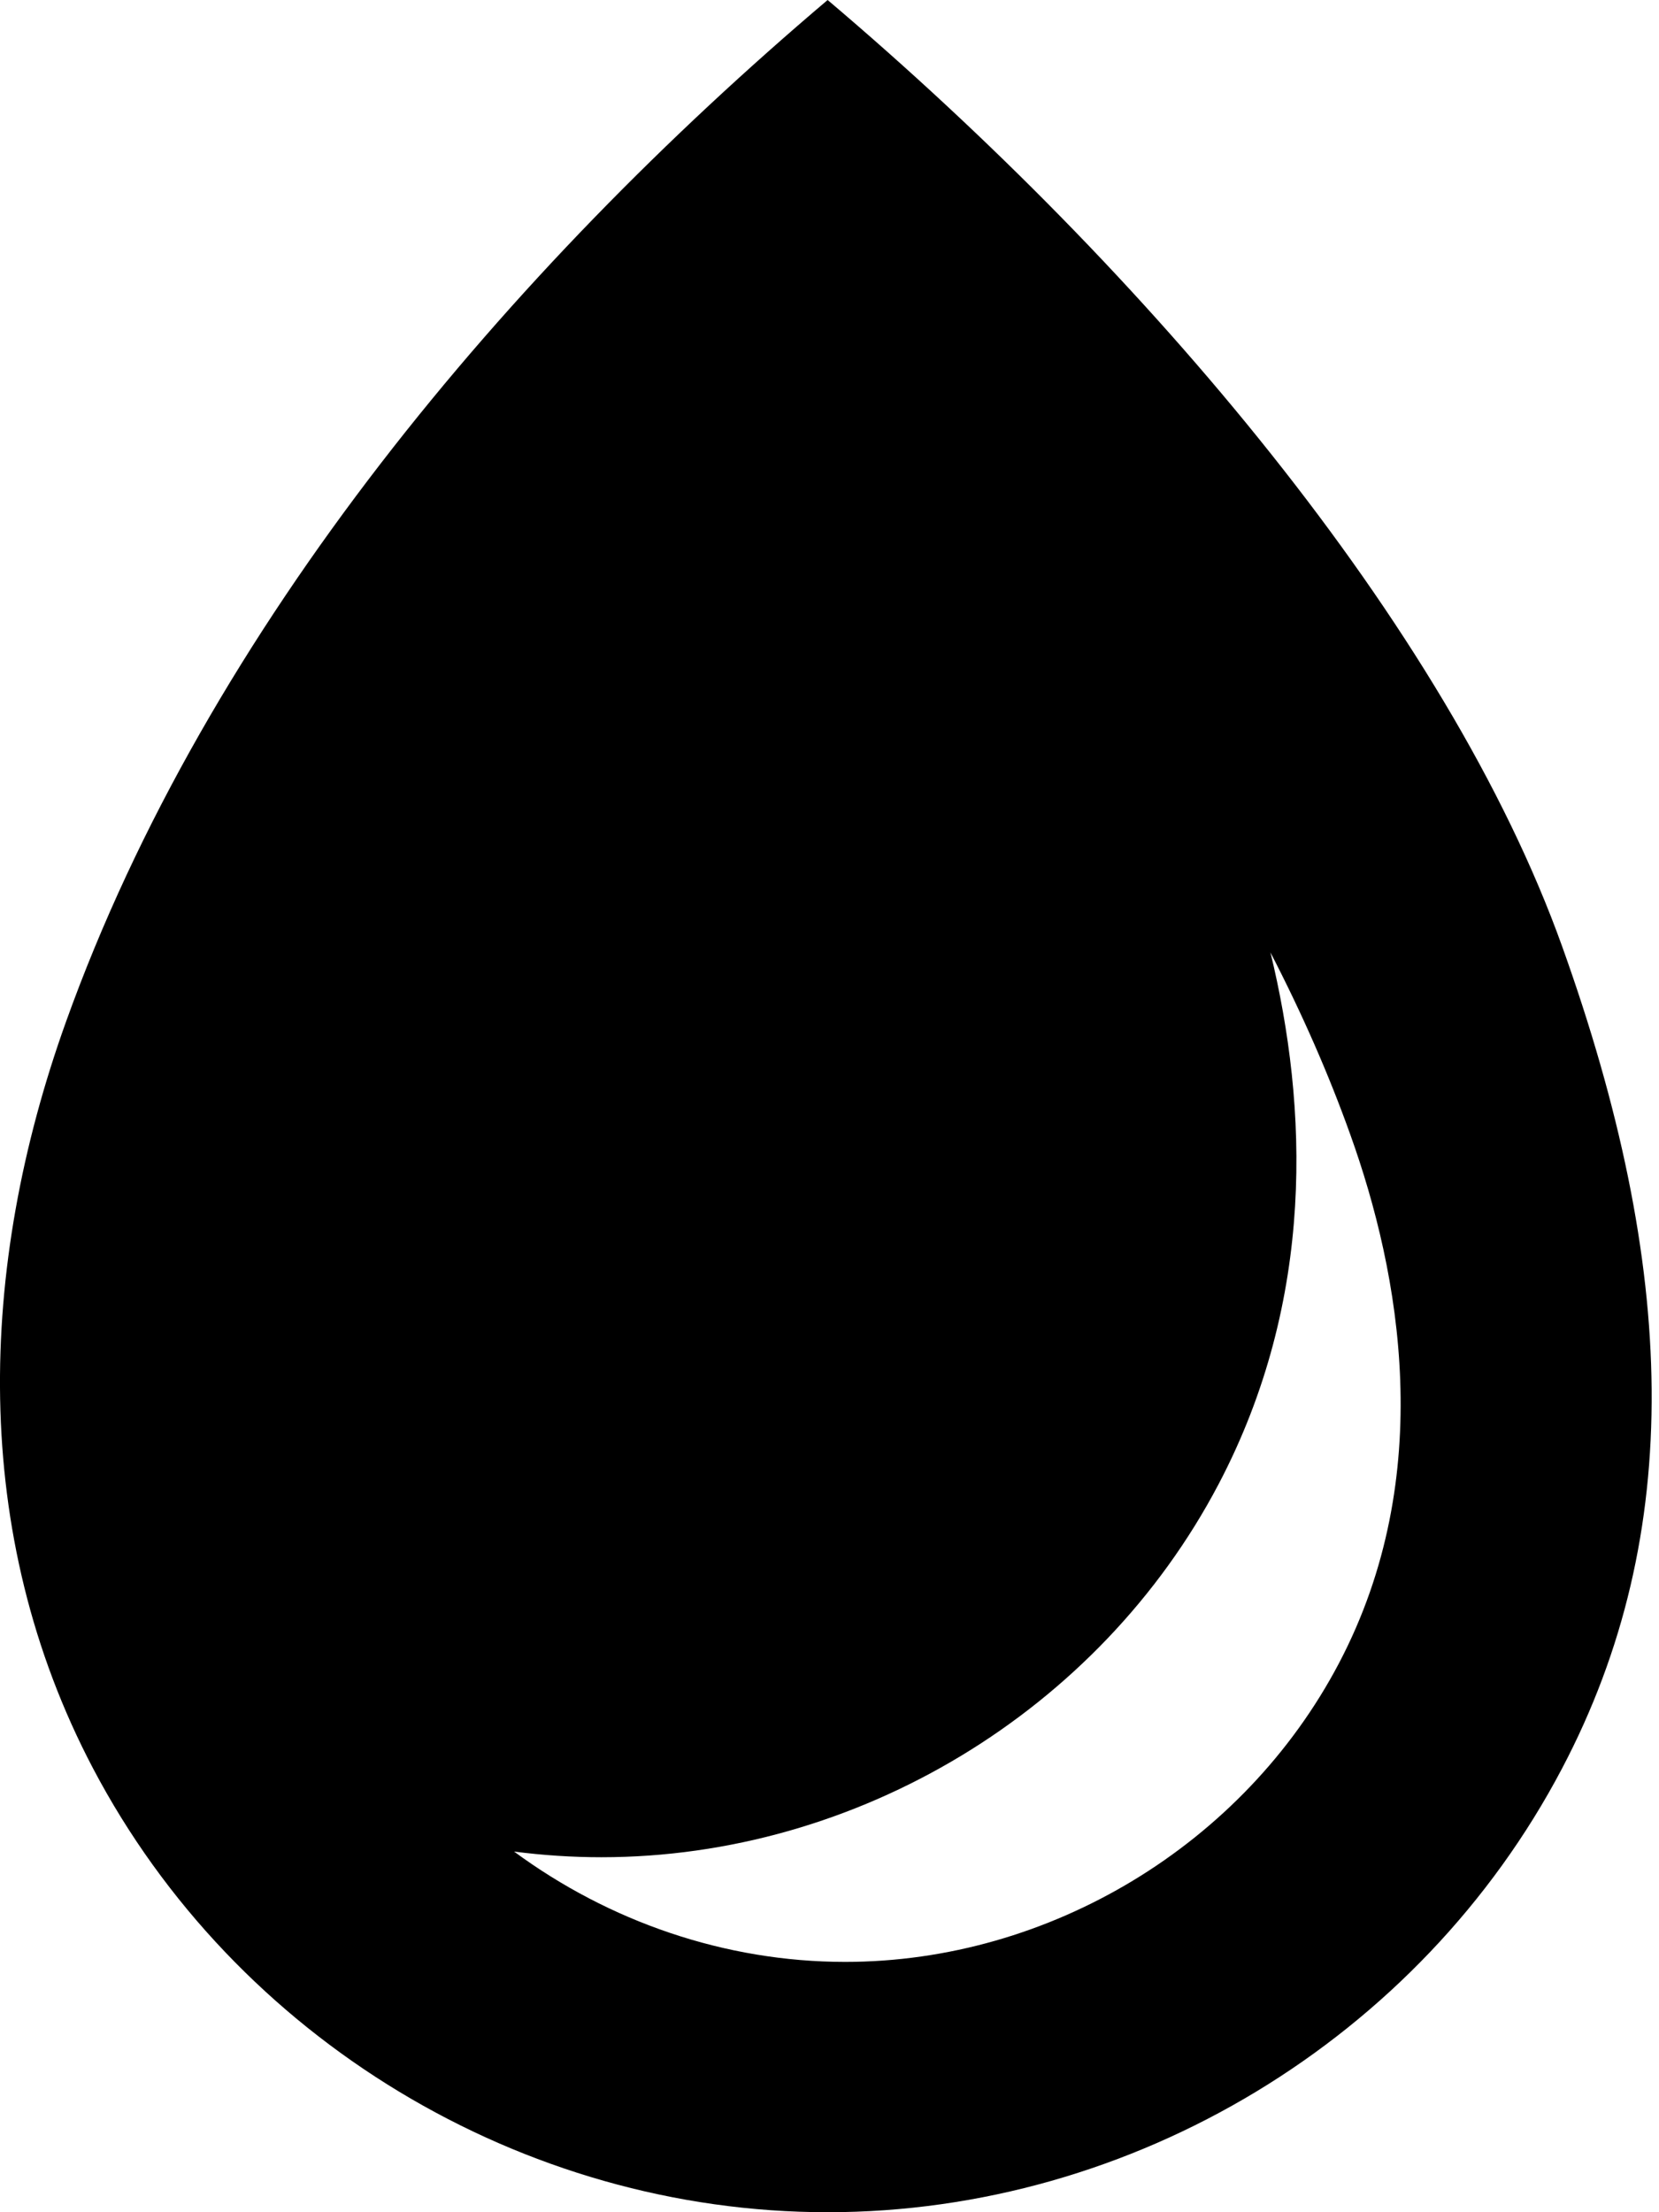 <!-- Generated by IcoMoon.io -->
<svg version="1.1" xmlns="http://www.w3.org/2000/svg" width="24" height="32" viewBox="0 0 24 32">
<title>droplet-s</title>
<path d="M11.973 0c-4.61 3.907-8.965 9.053-11.020 14.785-1.271 3.545-1.396 7.394 0.393 10.795 2.058 3.911 6.208 6.42 10.627 6.42s8.568-2.509 10.625-6.42c1.79-3.401 1.664-7.248 0.002-11.887s-6.017-9.787-10.627-13.693zM18.379 13.777c0.459 0.887 0.846 1.769 1.158 2.643 0.712 1.986 1.262 4.924-0.168 7.641-1.38 2.622-4.184 4.318-7.143 4.318-1.737 0-3.416-0.584-4.789-1.596 0.417 0.054 0.838 0.082 1.264 0.082 3.699 0 7.202-2.116 8.926-5.393 1.413-2.686 1.291-5.475 0.752-7.695z"></path>
</svg>
